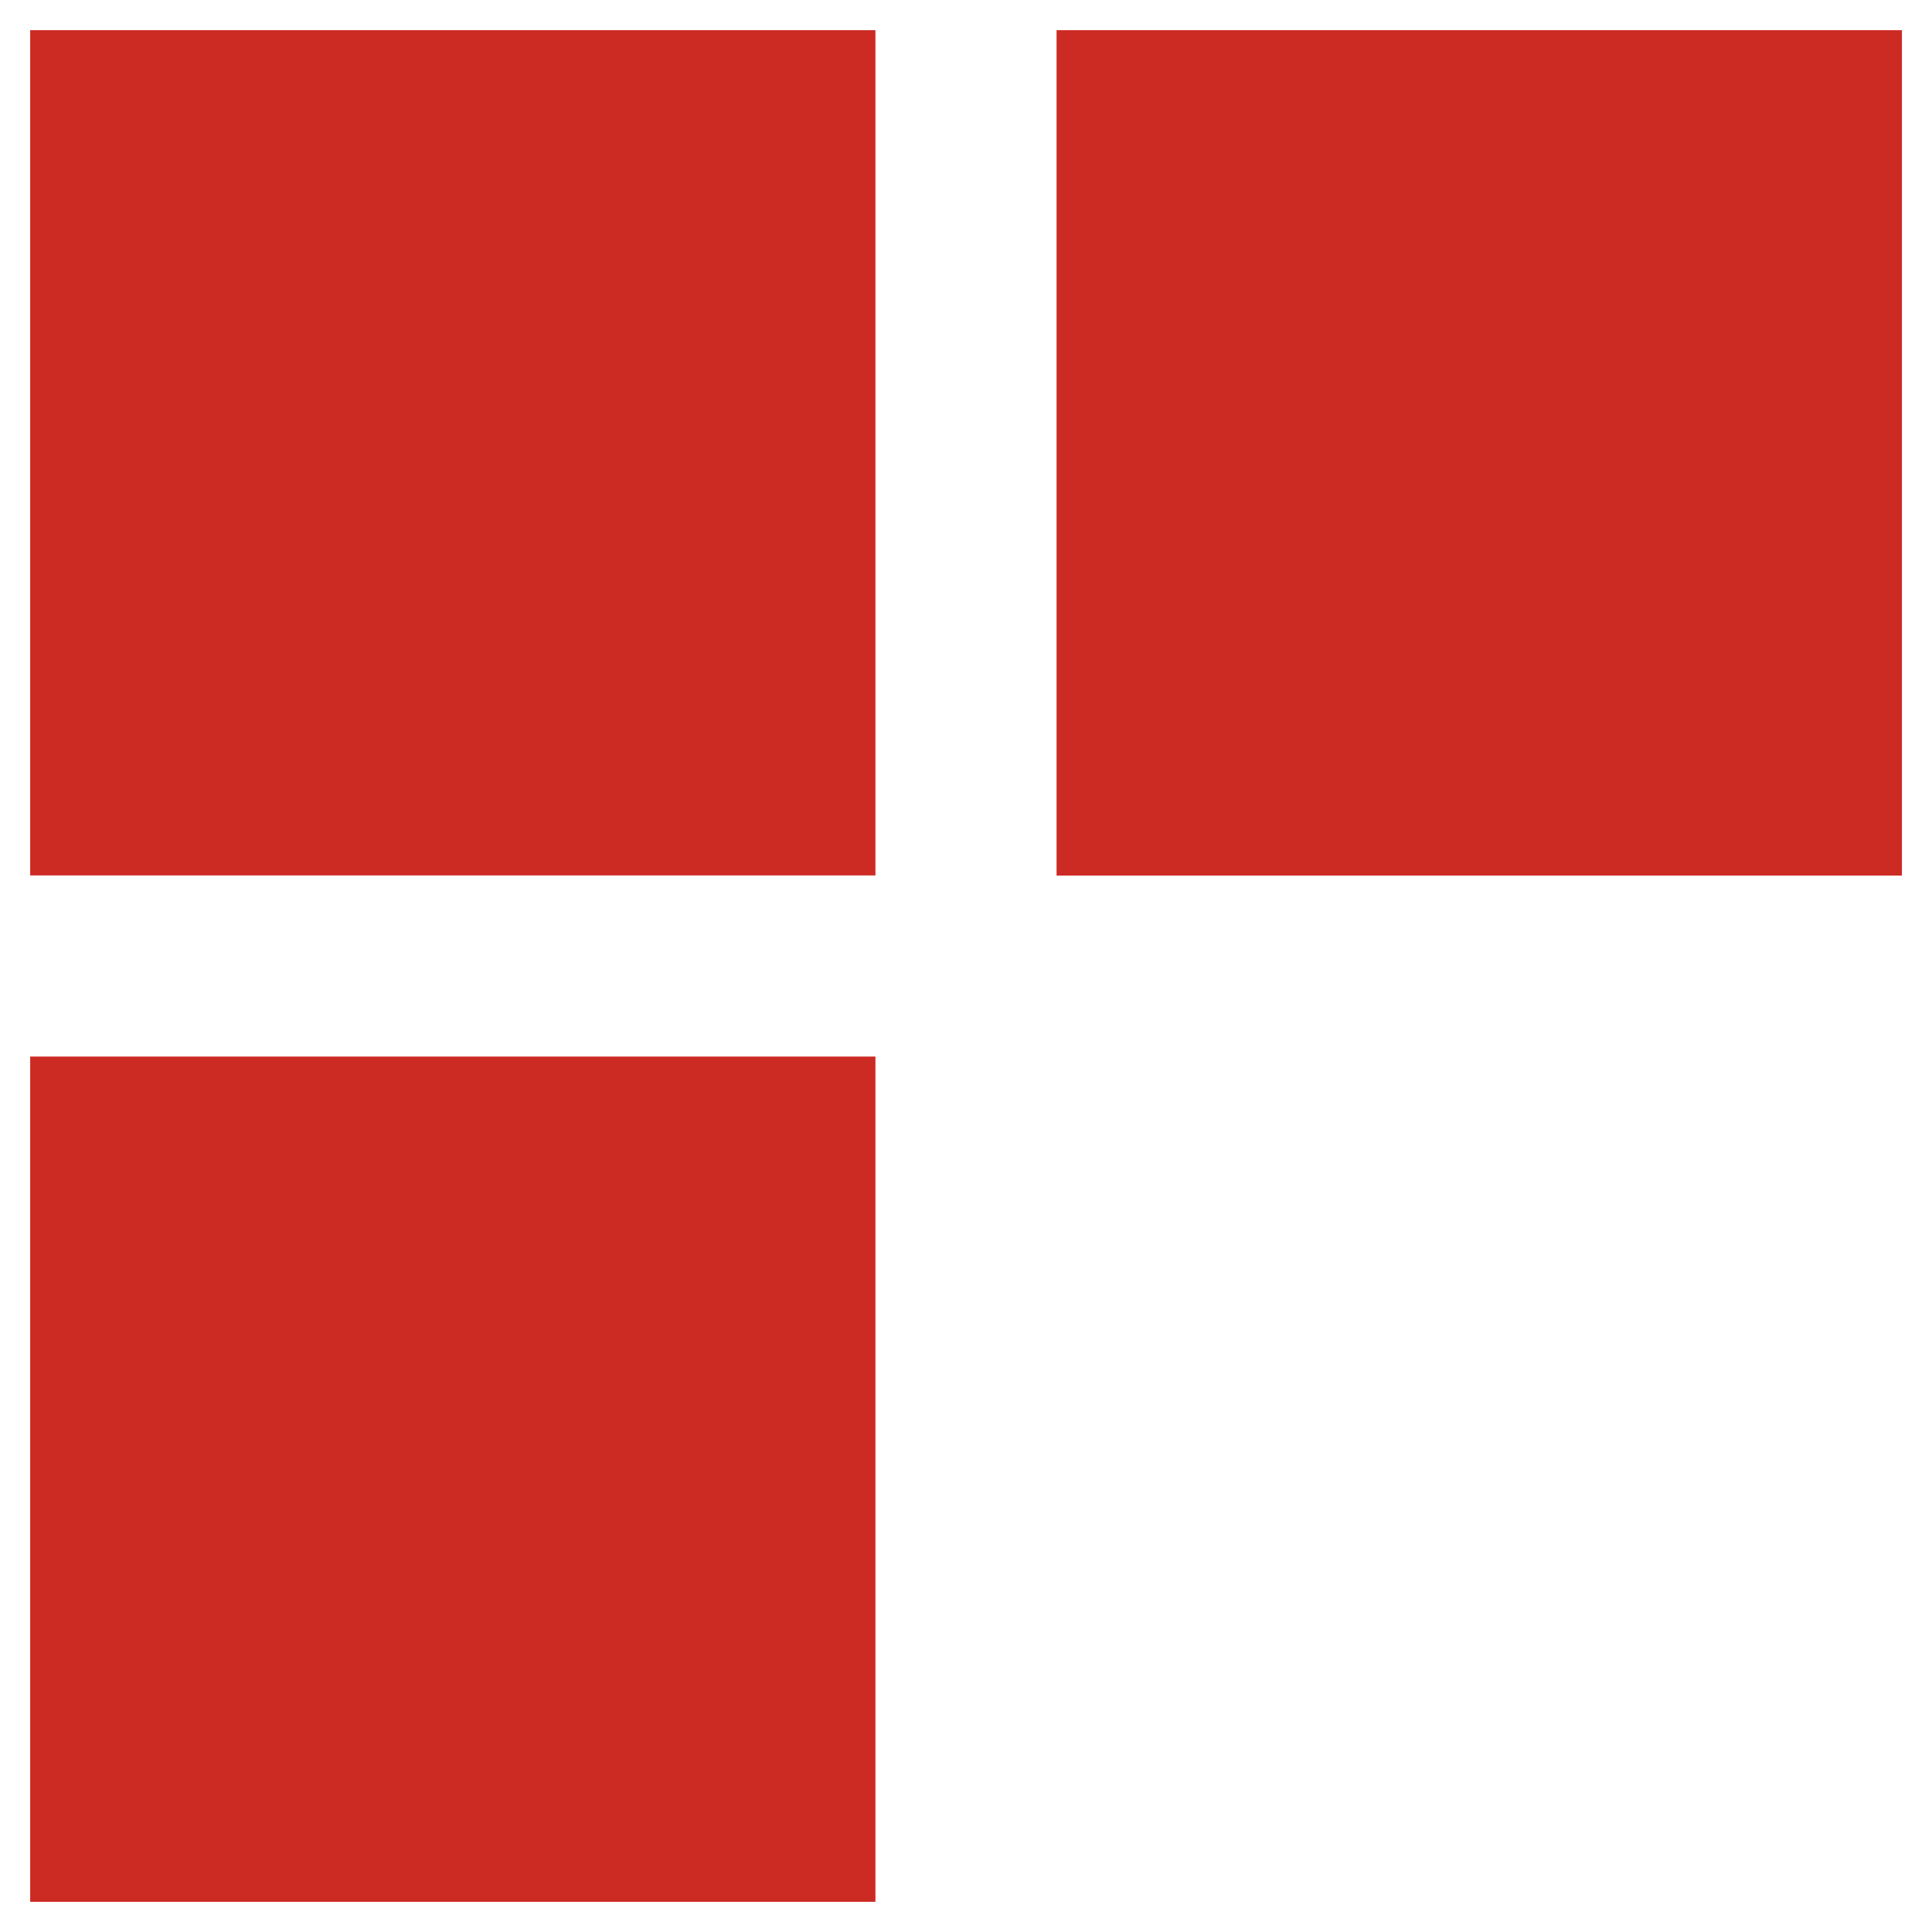 <svg width="16" height="16" viewBox="0 0 16 16" fill="none" xmlns="http://www.w3.org/2000/svg">
<g clip-path="url(#clip0_138_214)">
<rect x="0.25" y="0.25" width="7" height="7" fill="#CC2B24"/>
<rect x="8.75" y="0.25" width="7.001" height="7.001" fill="#CC2B24"/>
<rect x="0.25" y="8.75" width="7" height="7" fill="#CC2B24"/>
</g>
<defs>
<clipPath id="clip0_138_214">
<rect width="16" height="16" fill="white"/>
</clipPath>
</defs>
</svg>
